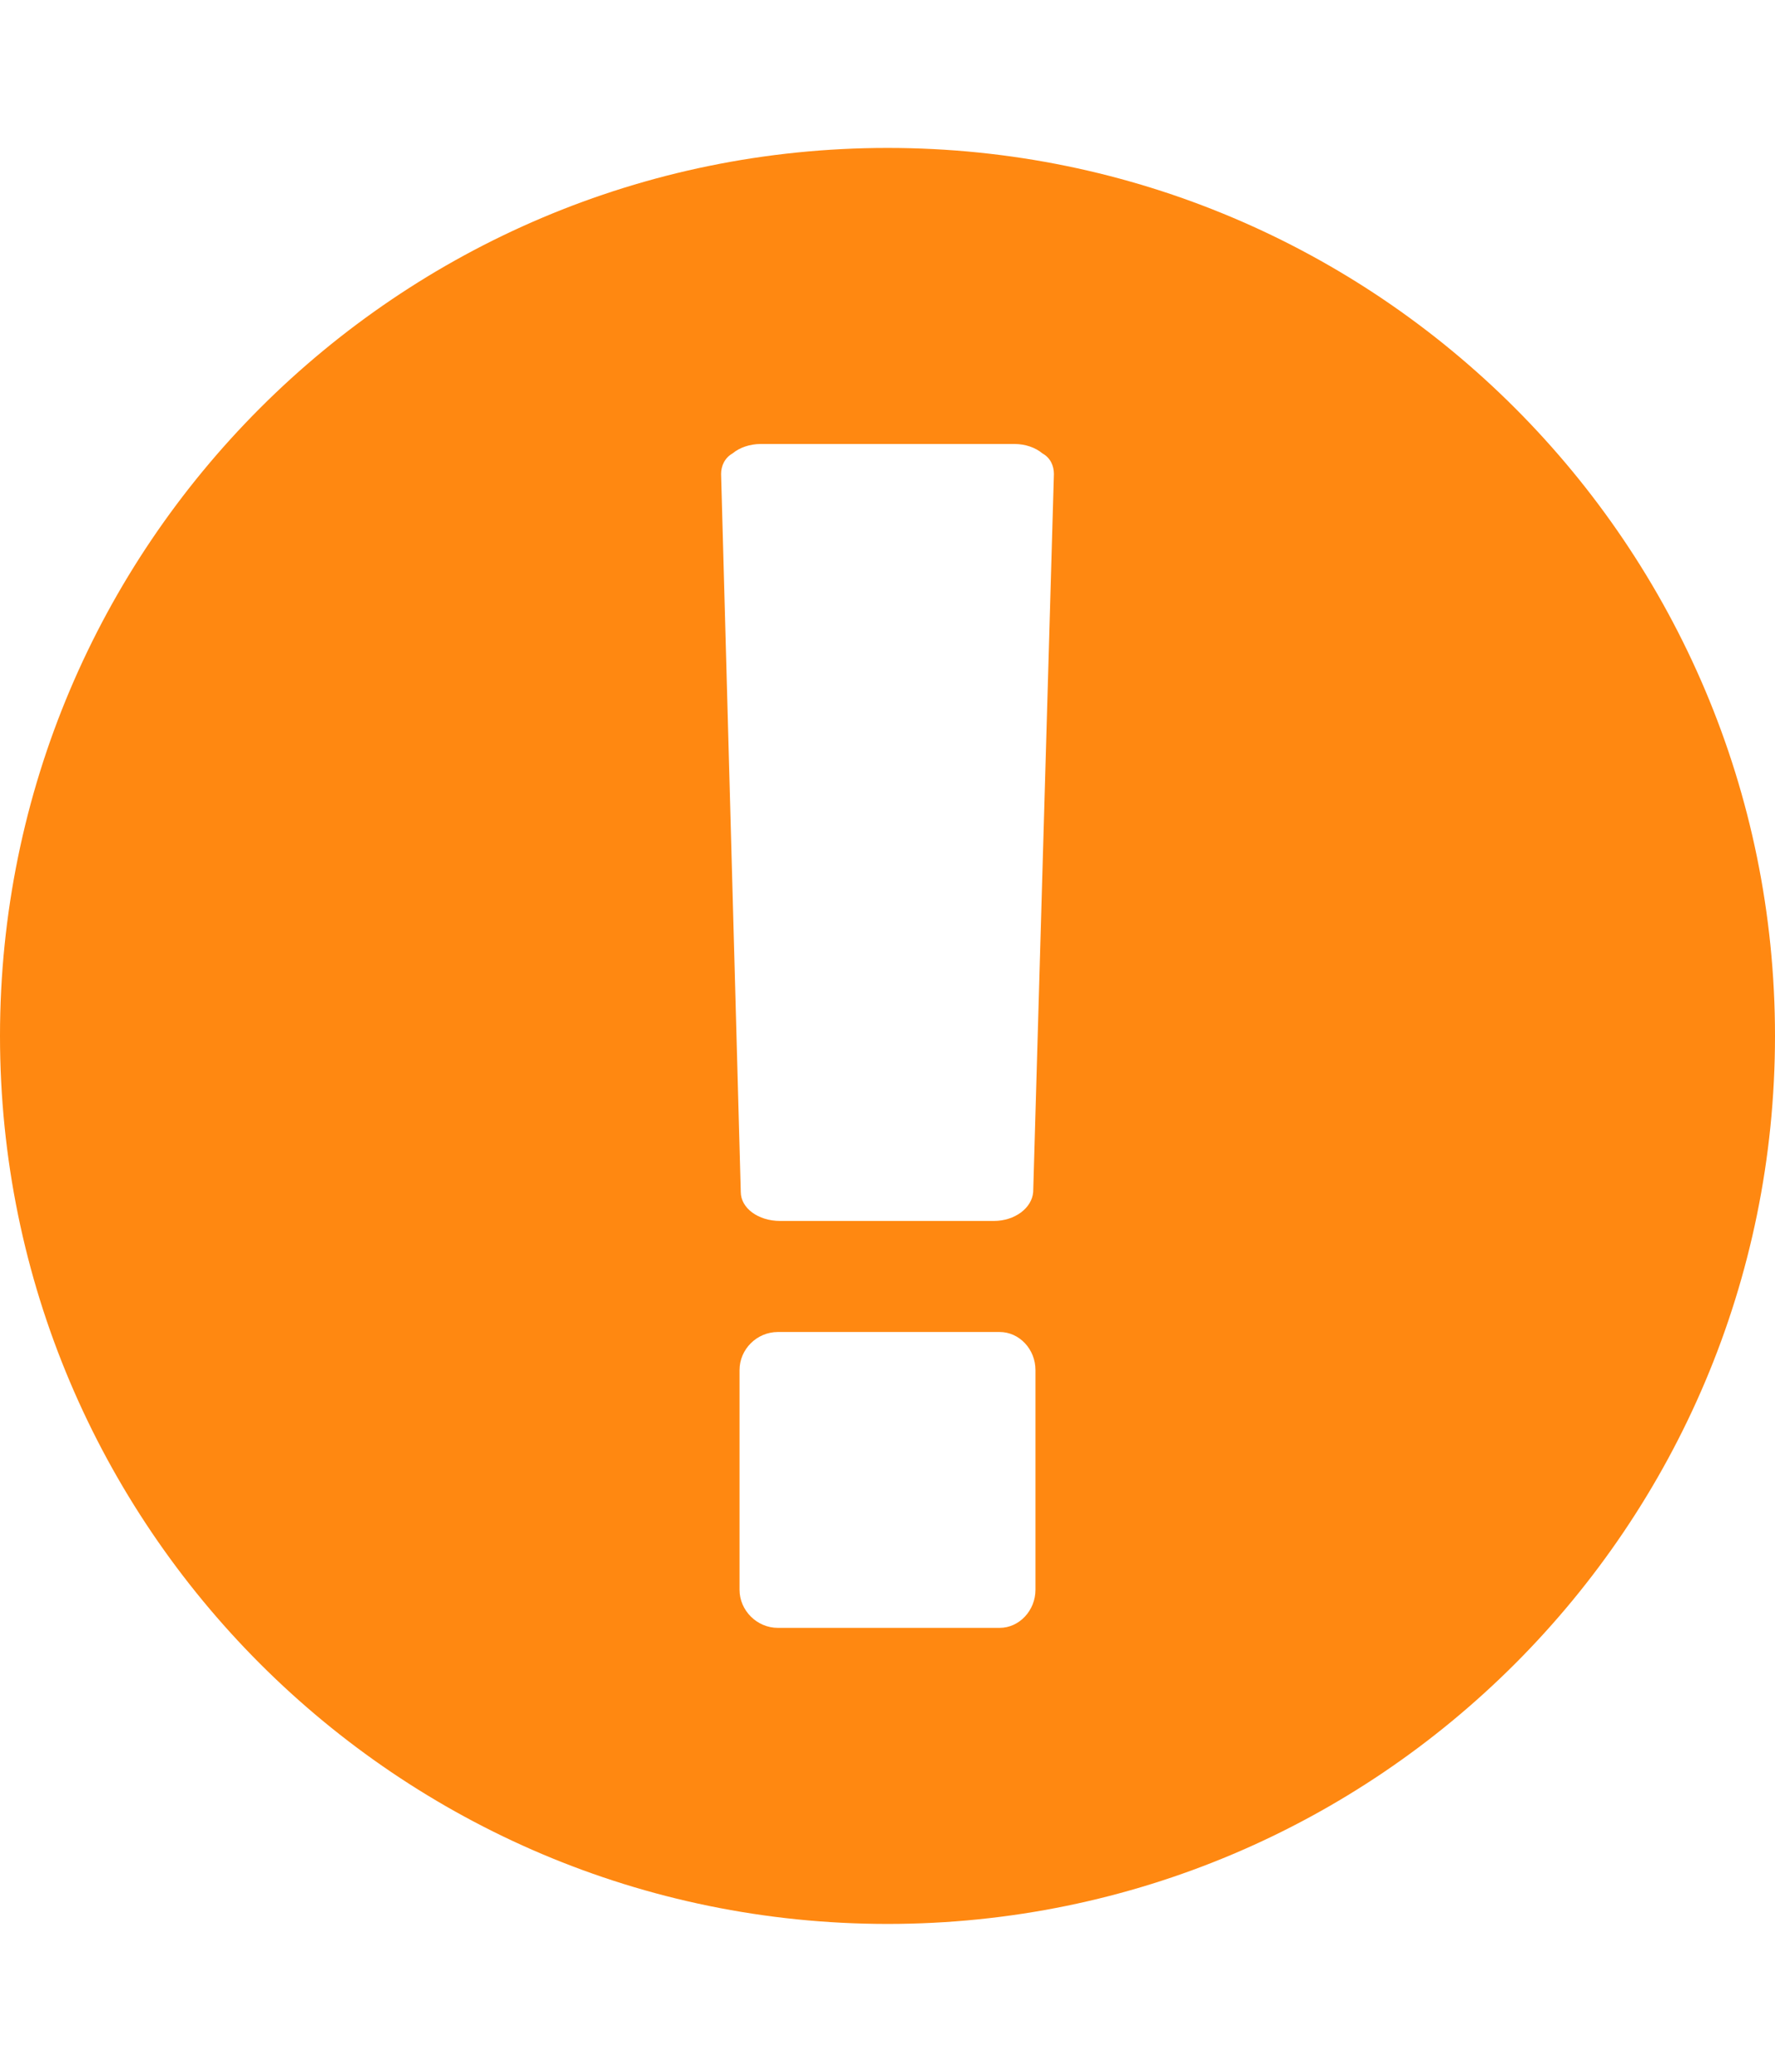 <?xml version="1.0" encoding="utf-8"?>
<!-- Generator: Adobe Illustrator 23.0.2, SVG Export Plug-In . SVG Version: 6.00 Build 0)  -->
<svg version="1.1" id="Calque_1" xmlns="http://www.w3.org/2000/svg" xmlns:xlink="http://www.w3.org/1999/xlink" x="0px" y="0px"
	 viewBox="0 0 857.1 1000" style="enable-background:new 0 0 857.1 1000;" xml:space="preserve">
<style type="text/css">
	.st0{fill:#FF8811;}
</style>
<path class="st0" d="M428.6,71.4c236.6,0,428.5,192,428.5,428.6S665.2,928.6,428.6,928.6S0,736.6,0,500S192,71.4,428.6,71.4
	L428.6,71.4z M500,767.3v-106c0-10.1-7.8-18.4-17.3-18.4H375.6c-10.1,0-18.5,8.3-18.5,18.4v106c0,10,8.4,18.4,18.5,18.4h107.1
	C492.2,785.7,500,777.3,500,767.3z M498.9,575.3l10-346.5c0-3.9-1.6-7.8-5.6-10c-3.3-2.8-8.3-4.5-13.3-4.5H367.2
	c-5,0-10.1,1.7-13.4,4.5c-3.9,2.2-5.6,6.1-5.6,10l9.5,346.5c0,7.8,8.4,14,19,14h103.2C490,589.3,498.3,583.1,498.9,575.3
	L498.9,575.3z"/>
</svg>
